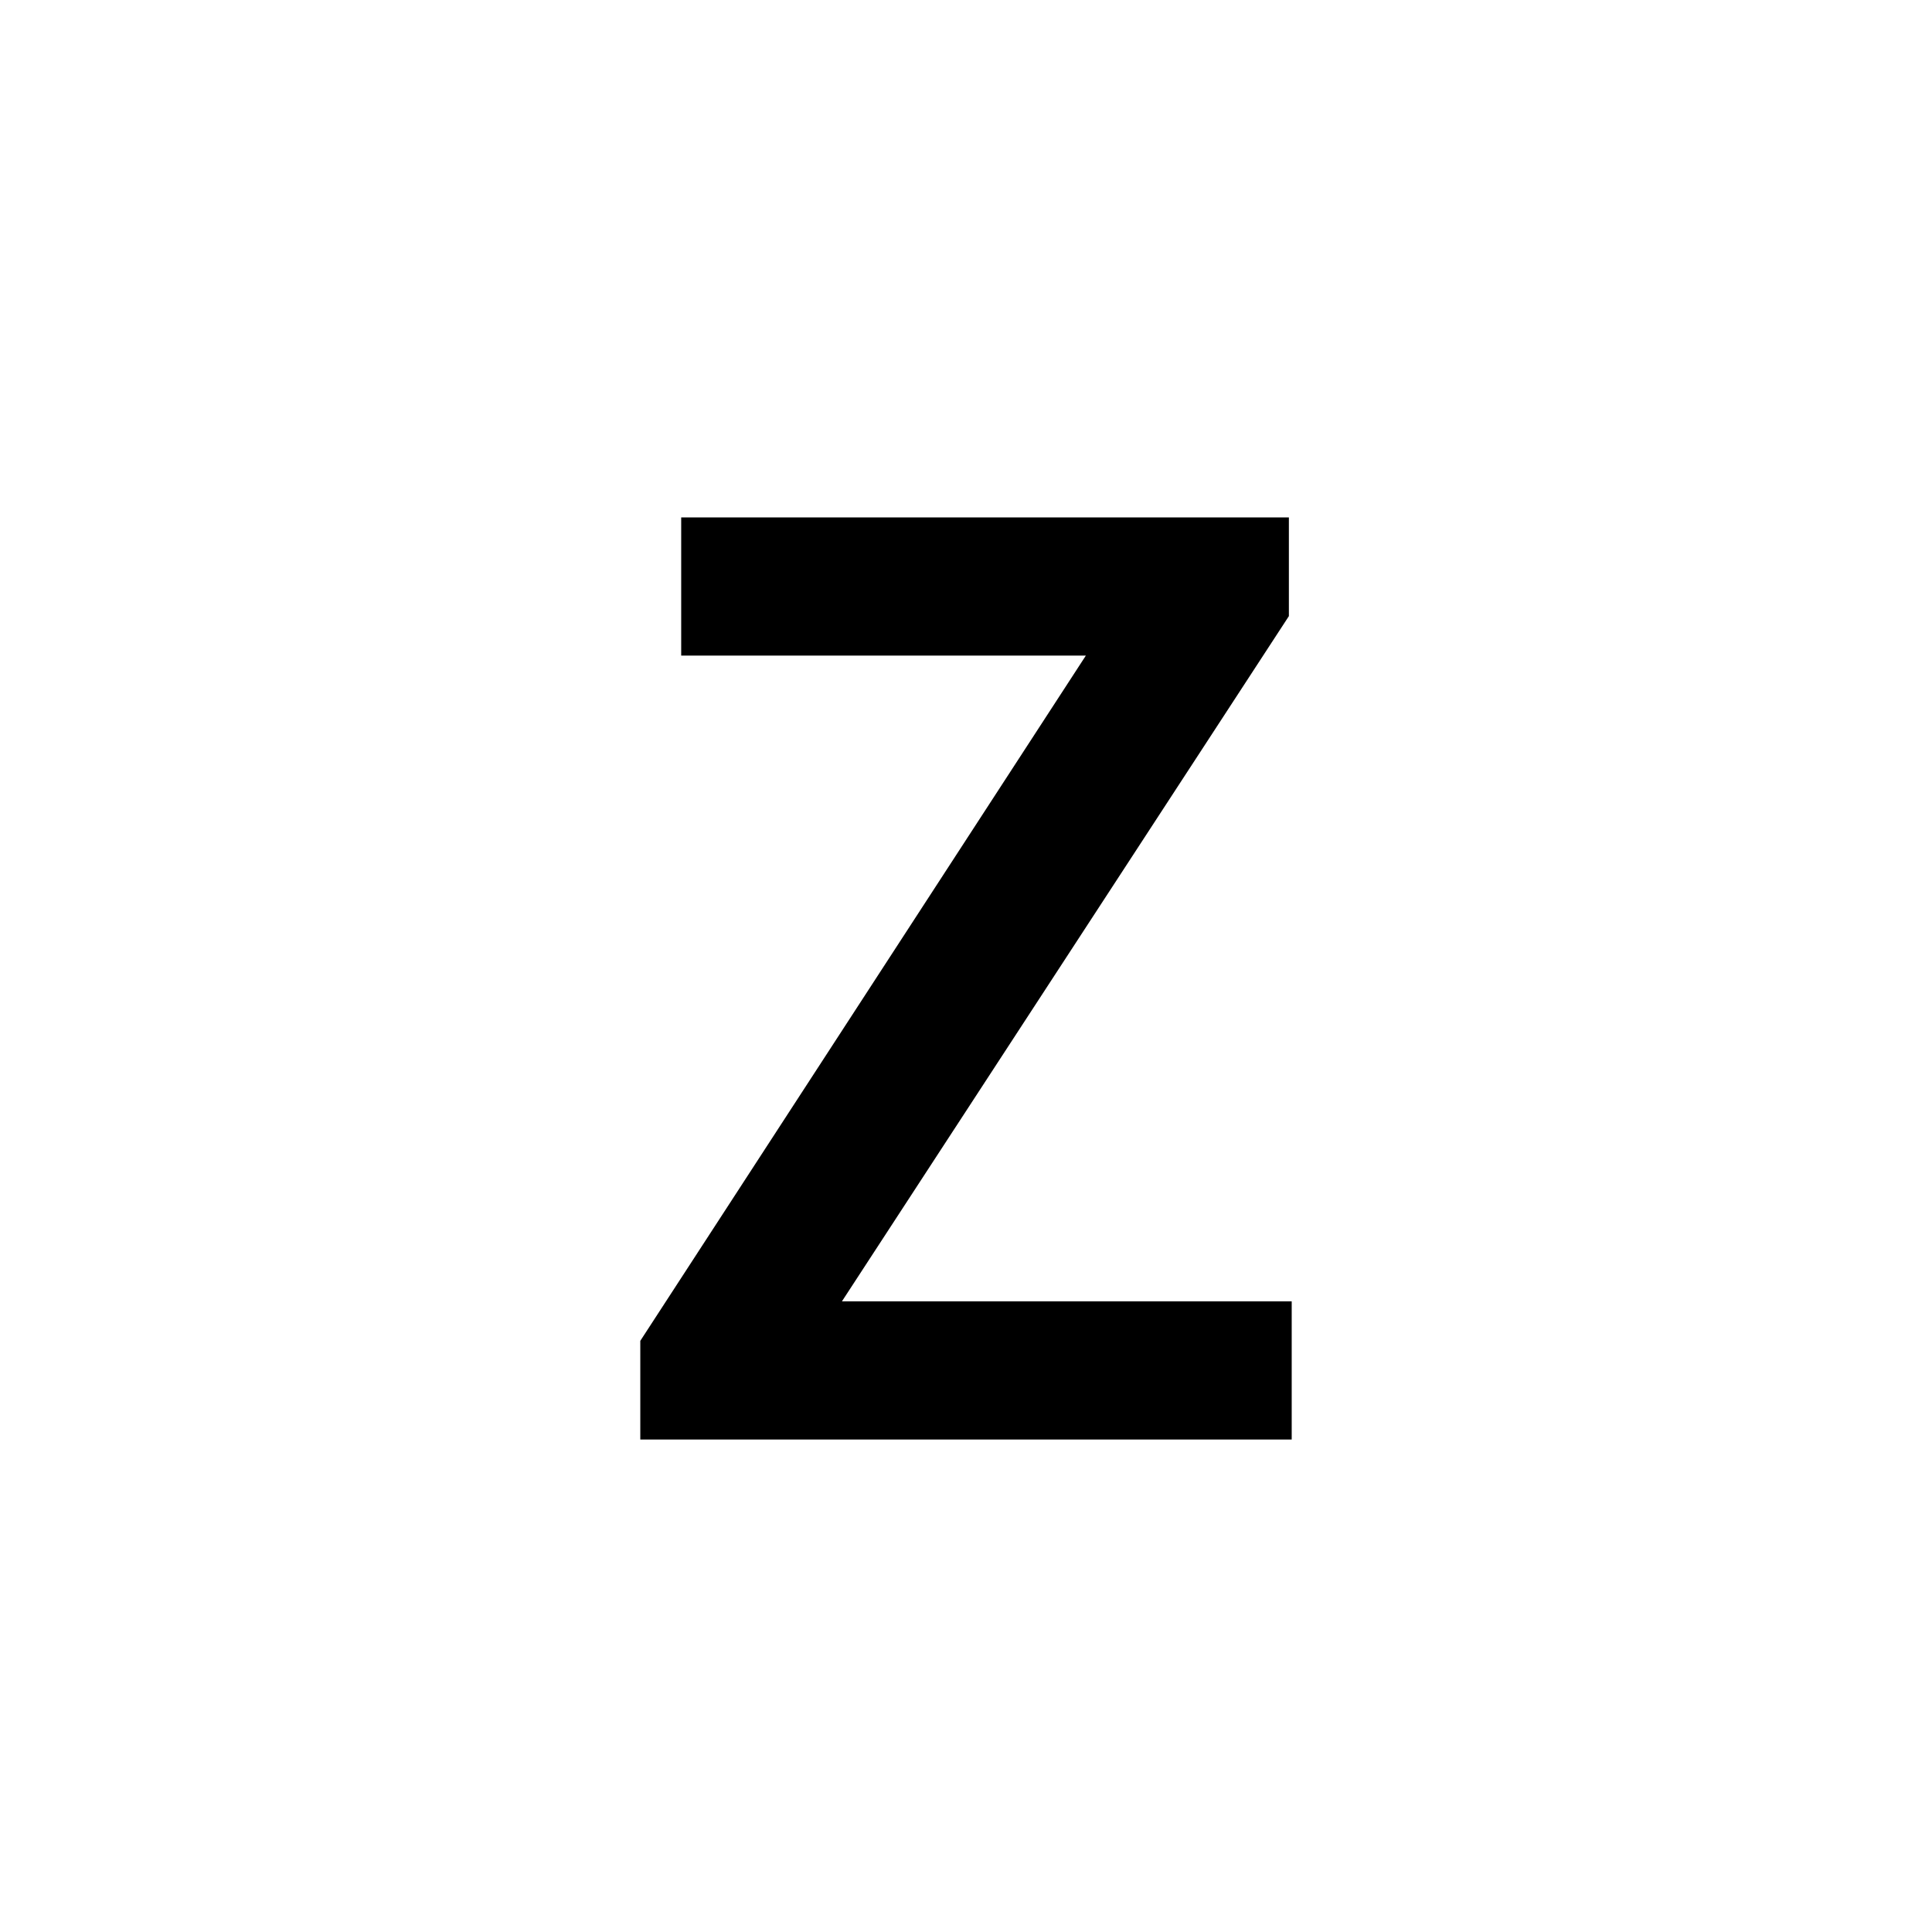 <?xml version="1.0" encoding="utf-8"?>
<!-- Generator: Adobe Illustrator 16.0.0, SVG Export Plug-In . SVG Version: 6.00 Build 0)  -->
<!DOCTYPE svg PUBLIC "-//W3C//DTD SVG 1.1//EN" "http://www.w3.org/Graphics/SVG/1.1/DTD/svg11.dtd">
<svg version="1.1" xmlns="http://www.w3.org/2000/svg" xmlns:xlink="http://www.w3.org/1999/xlink" x="0px" y="0px"
	 width="453.544px" height="453.543px" viewBox="0 0 453.544 453.543" enable-background="new 0 0 453.544 453.543"
	 xml:space="preserve">
<g id="kvadrat" display="none">
</g>
<g id="color">
	<path d="M150.312,314.768l104.596-160.862h-94.996v-32.438h142.658v23.169L197.644,305.5h105.588v32.438h-152.92V314.768z"/>
	<g id="rdeča7bela">
	</g>
</g>
<g id="cb" display="none">
	<path display="inline" d="M150.312,314.768l104.596-160.862h-94.996v-32.438h142.658v23.169L197.644,305.5h105.588v32.438h-152.92
		V314.768z"/>
	<g id="rdeča7bela_copy" display="inline">
	</g>
</g>
<g id="pivot">
	<circle fill="none" cx="224.016" cy="340.021" r="14.133"/>
</g>
</svg>
